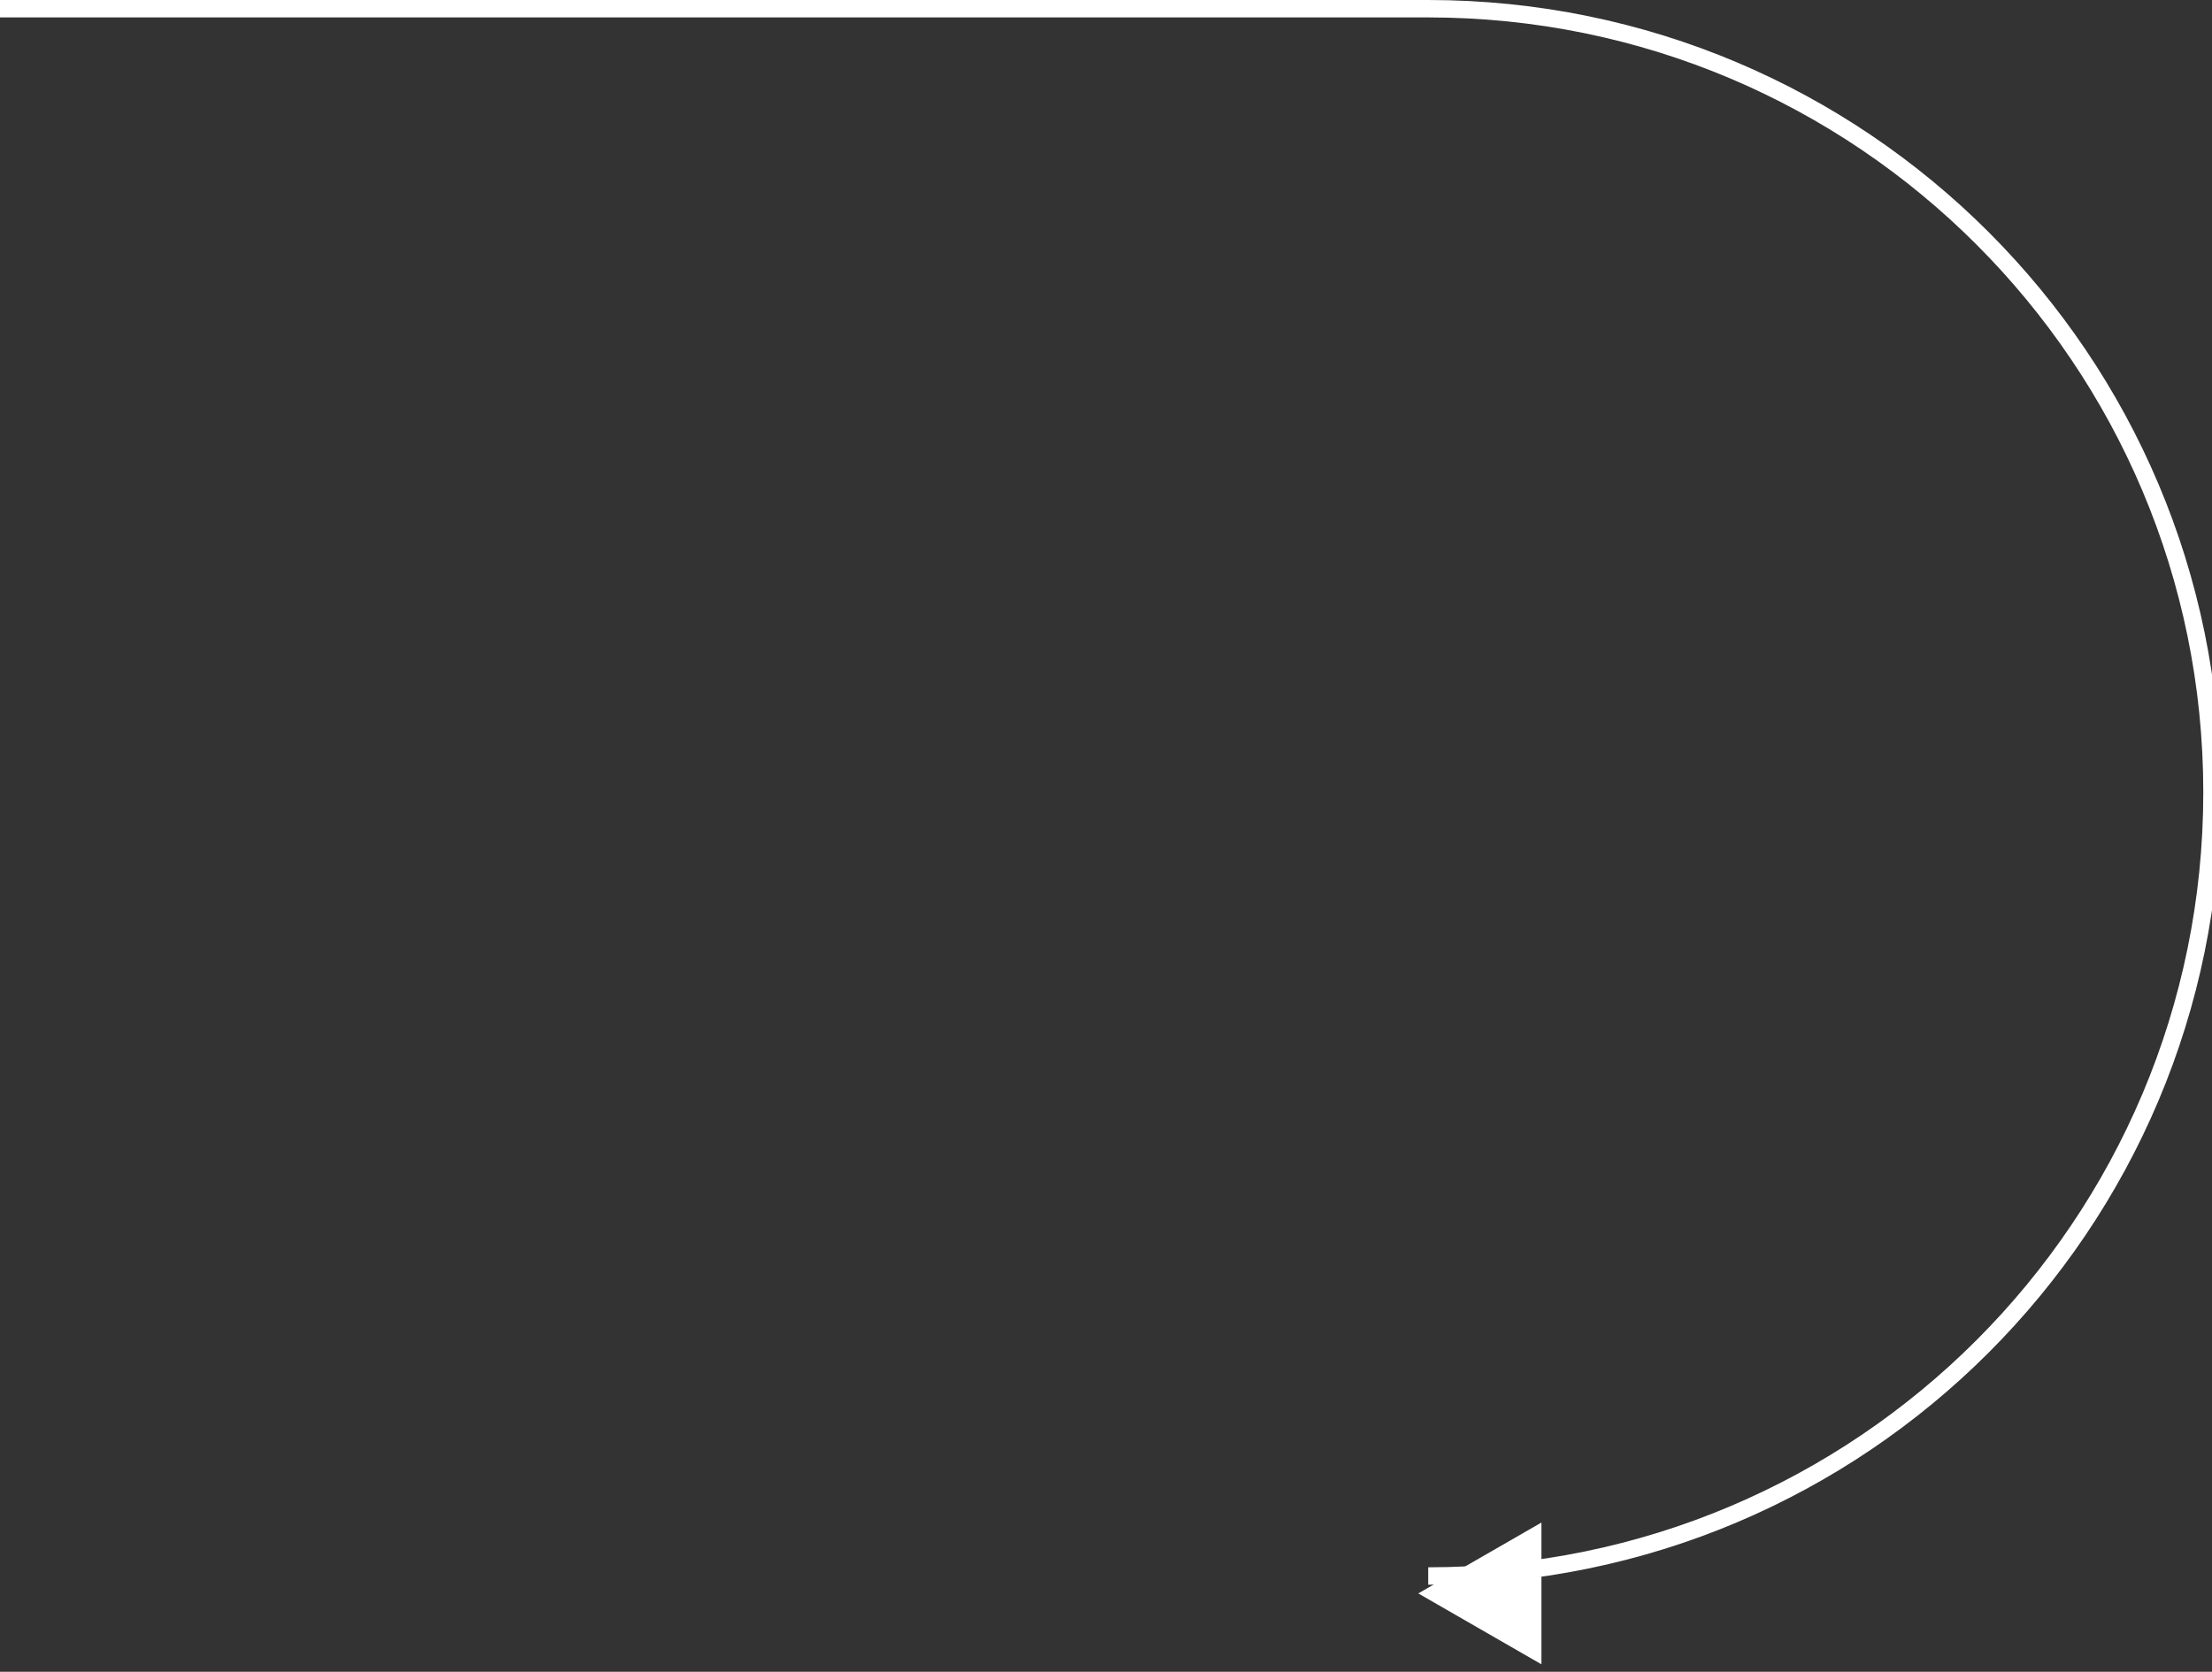 <svg xmlns="http://www.w3.org/2000/svg" viewBox="0 0 254 192" width="254" height="192">
	<rect x="0" y="0" width="254" height="192" fill="#333333" stroke="none"/>
	<style>
		tspan { white-space:pre }
		.shp0 { fill: none;stroke: #ffffff;stroke-width: 2 } 
		.shp1 { fill: #ffffff } 
	</style>
	<g id="how-it-works">
		<g id="steps">
			<path id="connection-arrow" class="shp0" d="M164 181C213.71 181 254 140.71 254 91C254 41.29 213.71 1 164 1C114.29 1 0 1 0 1" />
			<path id="arrow" class="shp1" d="M162.86 183L177 174.86L177 191.14L162.86 183Z" />
		</g>
	</g>
</svg>